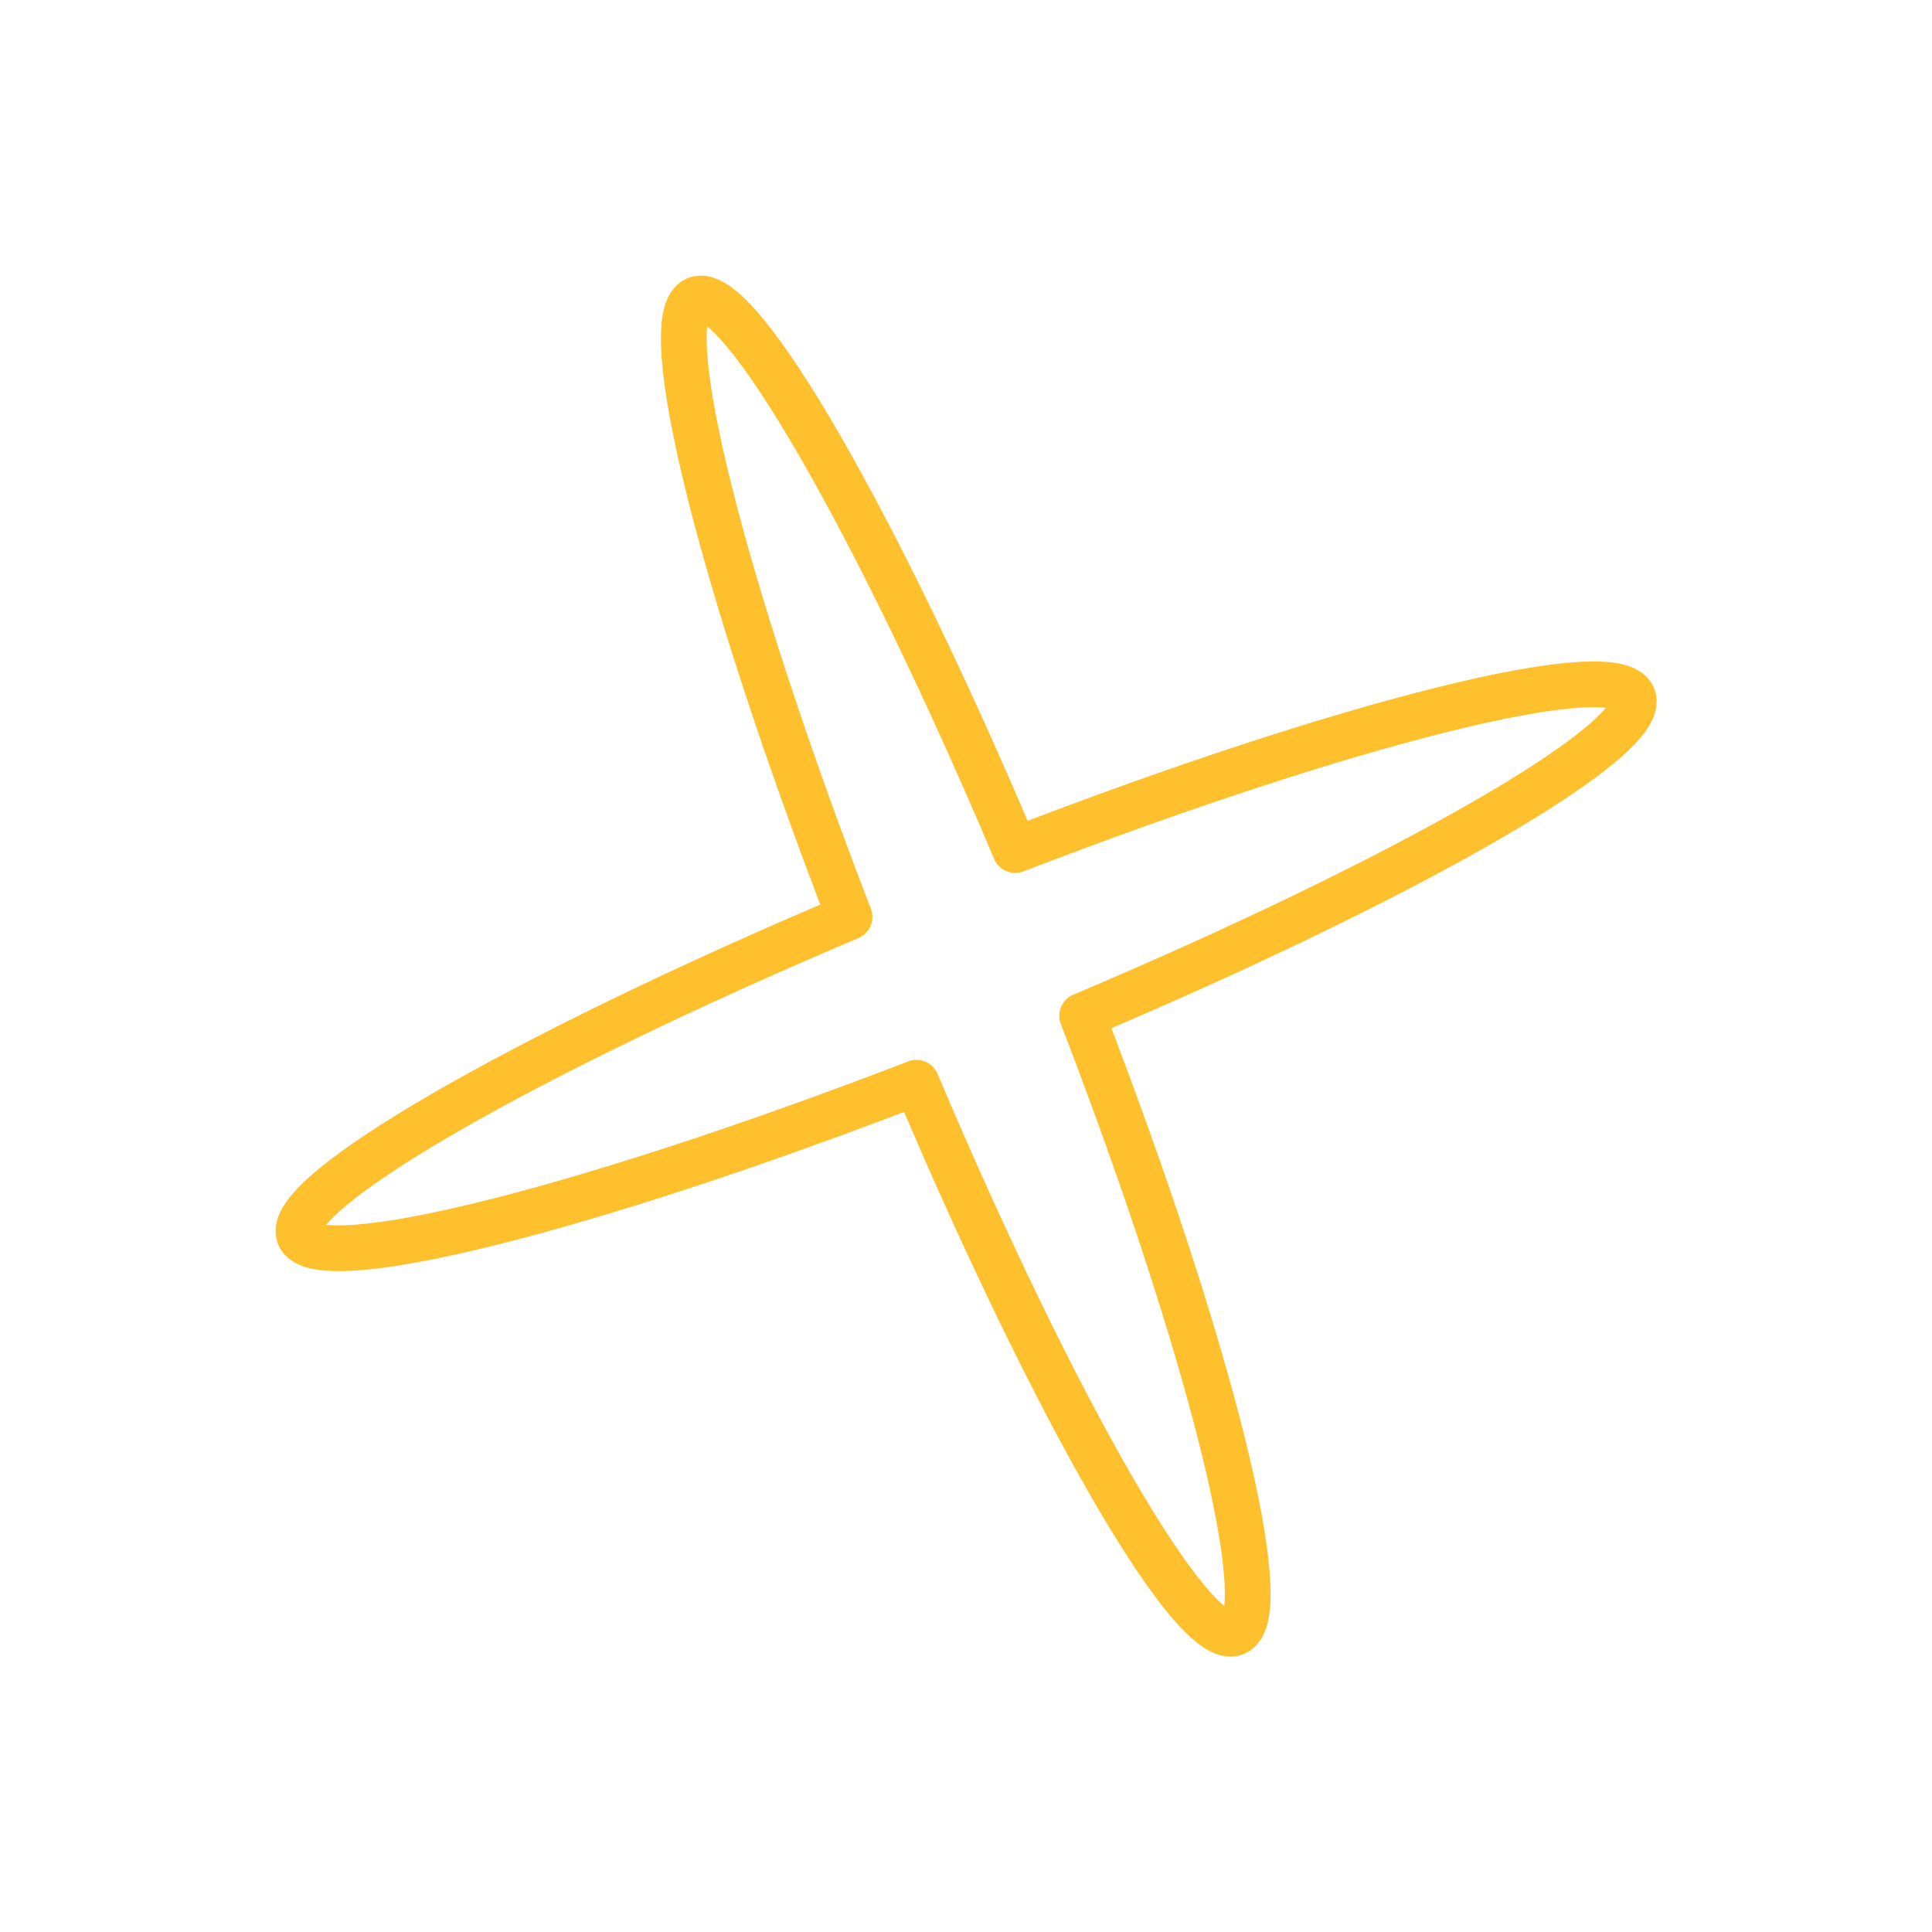 <svg xmlns="http://www.w3.org/2000/svg" width="126.724" height="126.723" viewBox="0 0 126.724 126.723">
  <path id="Path_56" data-name="Path 56" d="M1054.577,376.6c0,2.987-18.038,5.483-41.331,5.861-.378,23.293-2.874,41.292-5.861,41.292s-5.483-18-5.861-41.292c-23.293-.378-41.293-2.874-41.293-5.861s18-5.483,41.293-5.861c.378-23.294,2.874-41.331,5.861-41.331s5.483,18.037,5.861,41.331C1036.539,371.116,1054.577,373.611,1054.577,376.6Z" transform="translate(-1011.756 91.583) rotate(-22)" fill="none" stroke="#fec12d" stroke-linejoin="round" stroke-width="3"/>
</svg>
